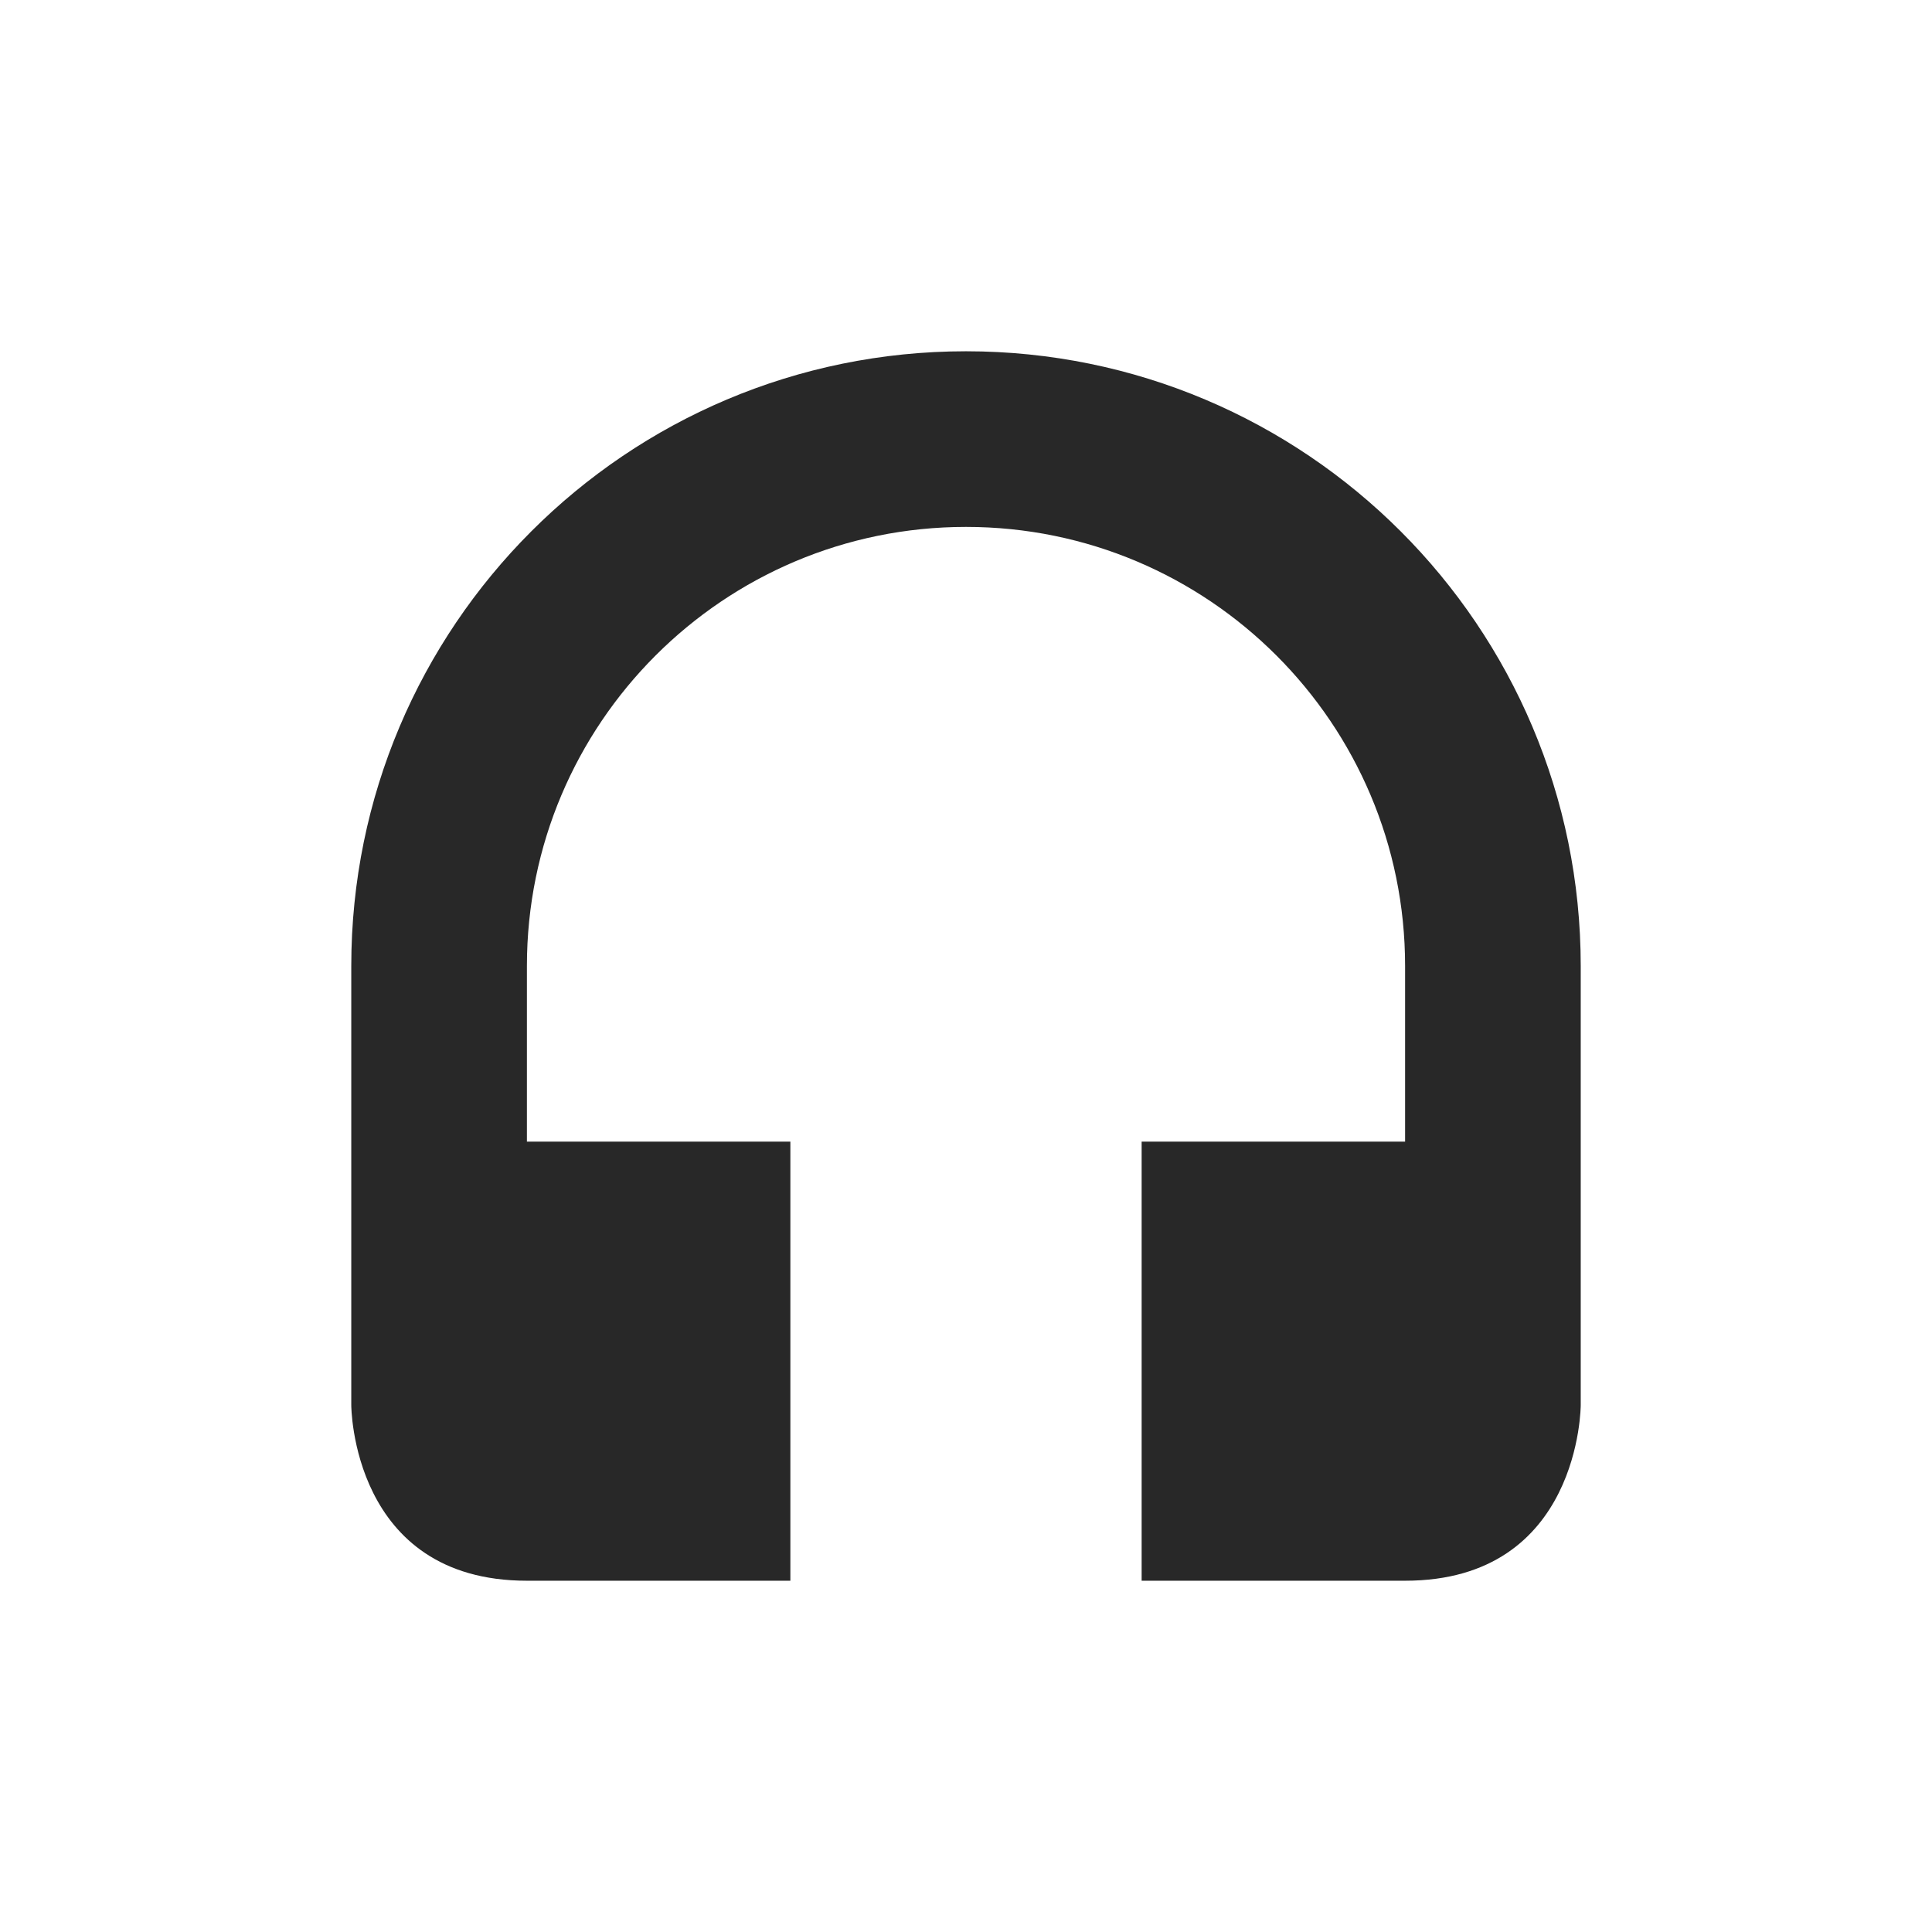 <svg width="22" height="22" version="1.1" xmlns="http://www.w3.org/2000/svg">
  <defs>
    <style id="current-color-scheme" type="text/css">.ColorScheme-Text { color:#282828; } .ColorScheme-Highlight { color:#458588; }</style>
  </defs>
  <path class="ColorScheme-Text" d="m11 4c-3.866 0-7 3.134-7 7v5s0 2 2 2h3v-5h-3v-2c0-2.761 2.239-5 5-5s5 2.239 5 5v2h-3v5h3c2 0 2-2 2-2v-5c0-3.866-3.134-7-7-7z" fill="currentColor"/>
</svg>
